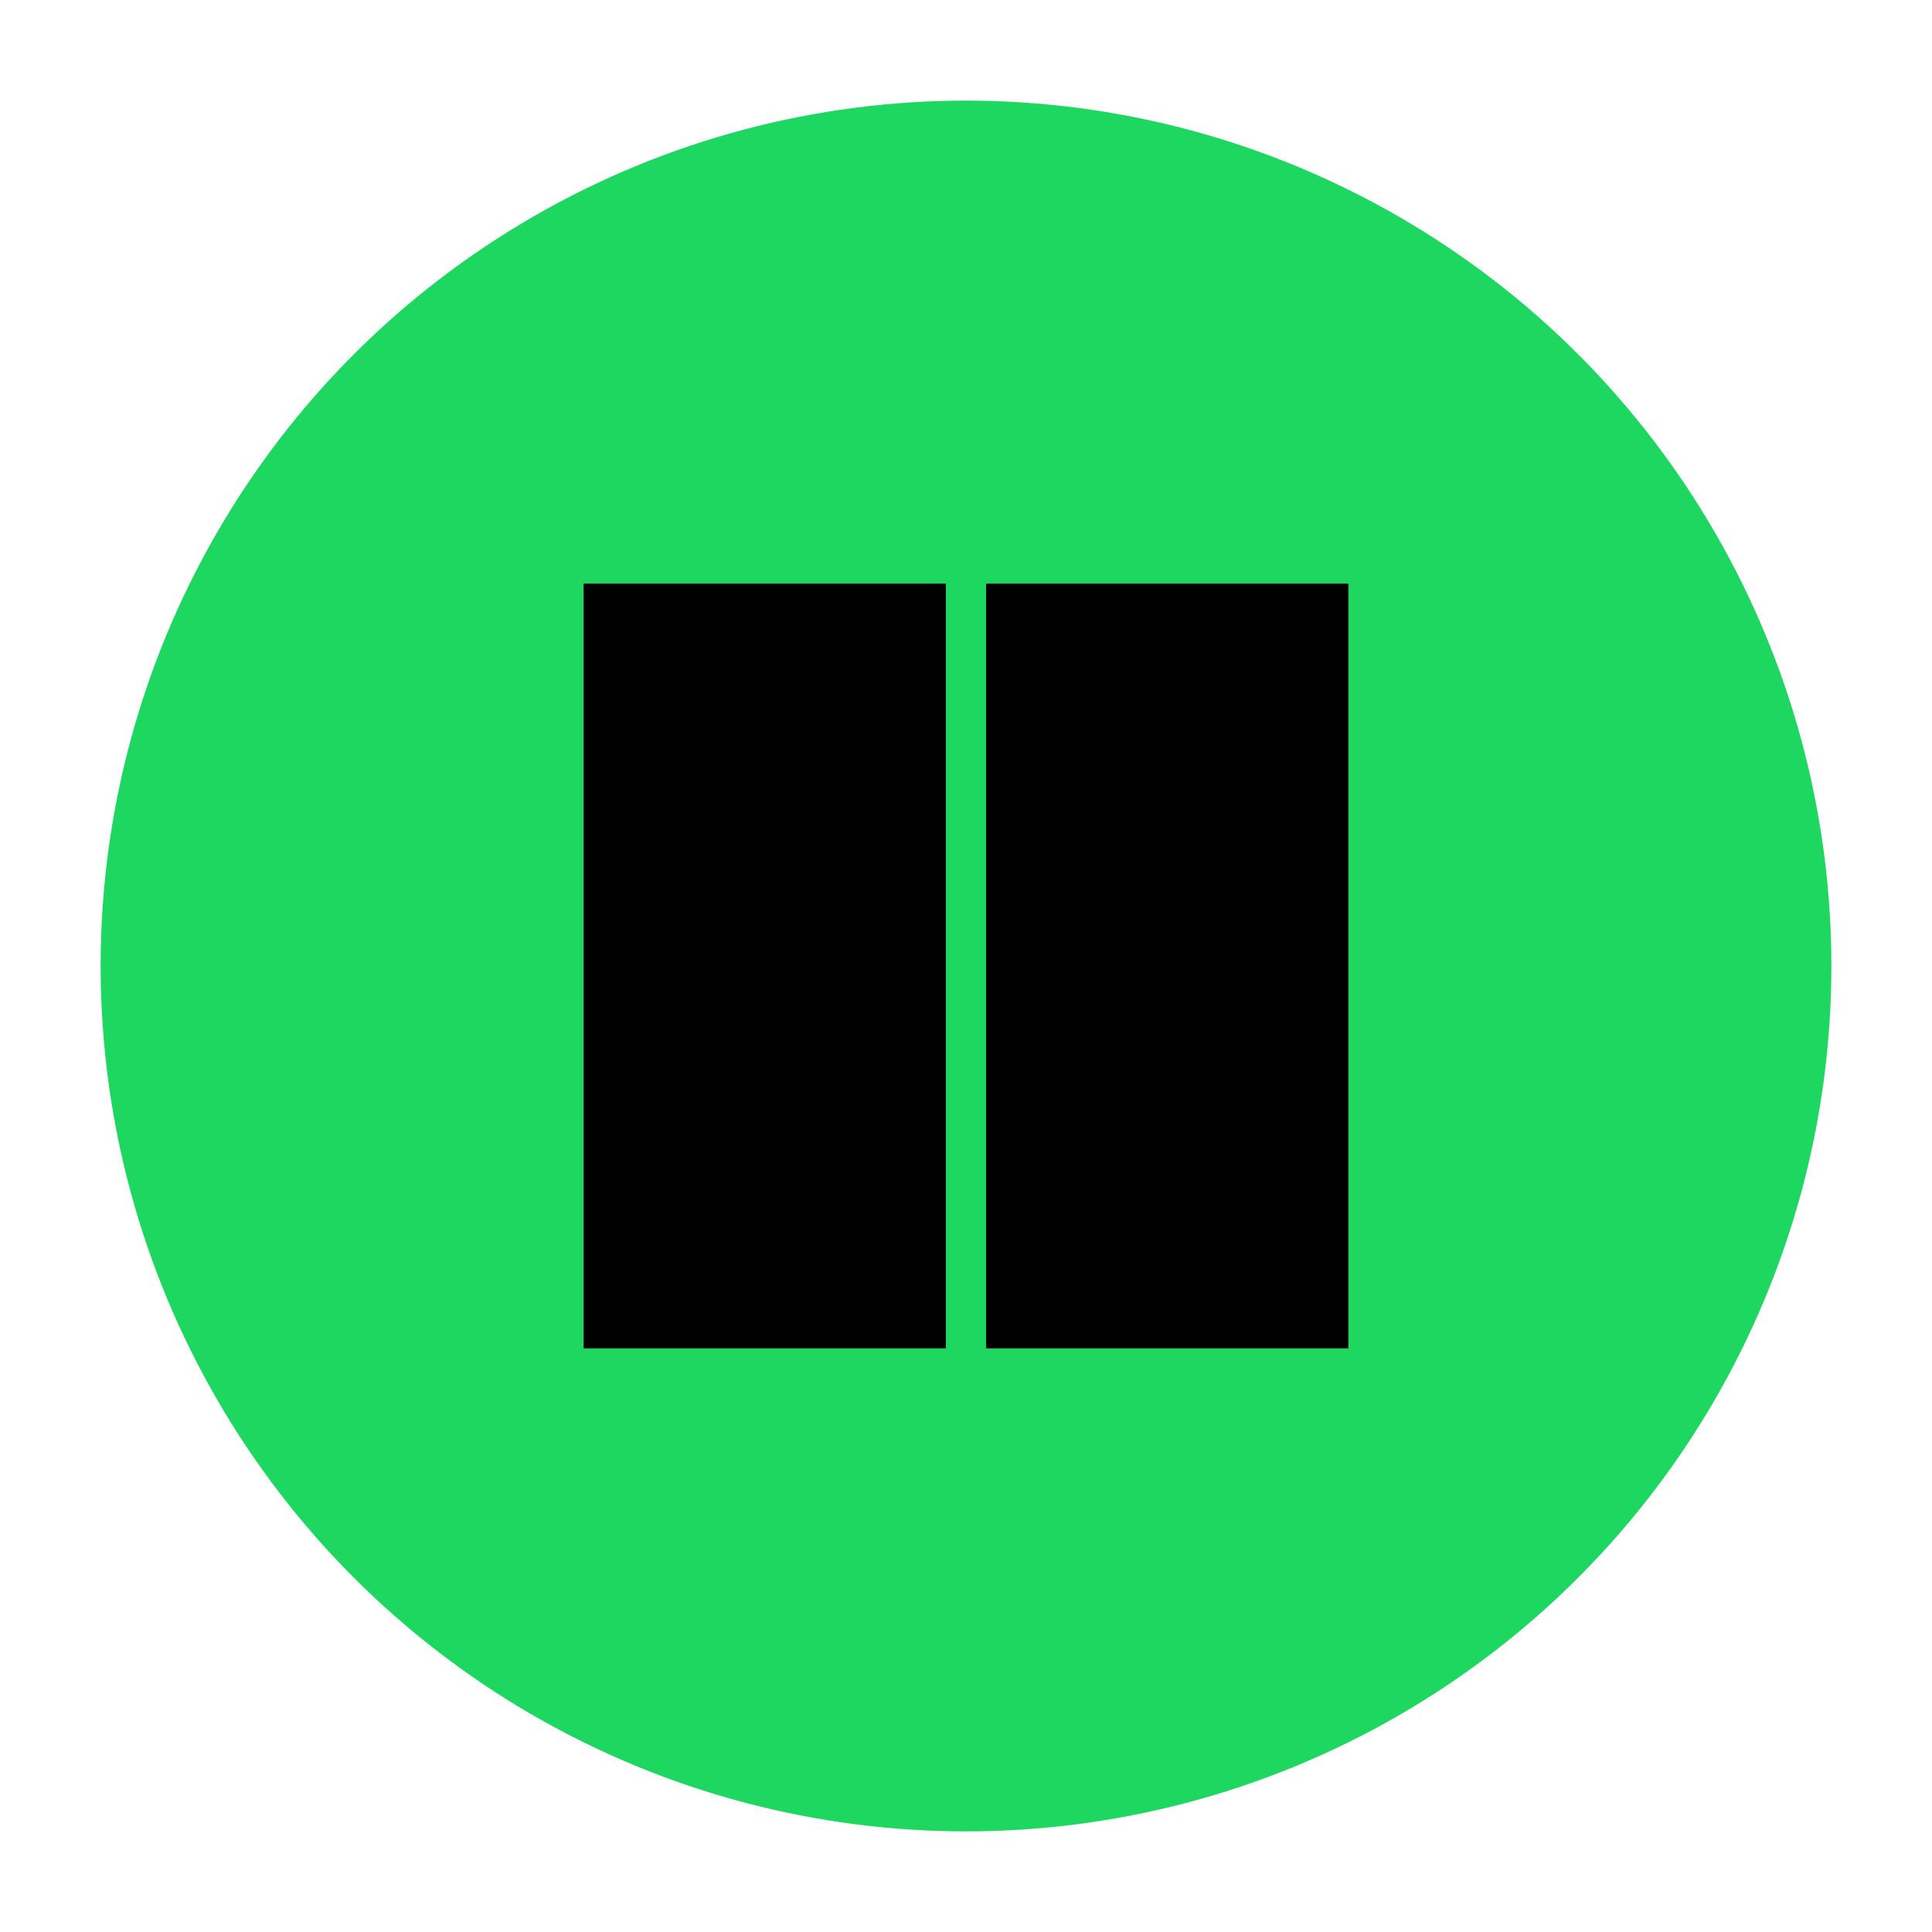 <svg xmlns="http://www.w3.org/2000/svg" width="50" height="50" viewBox="0 0 24 24" fill="none">
  <circle cx="12" cy="12" r="10" fill="#1ed760" stroke="#1ed760" stroke-width="1.5" style="background-color: #1ed760;"/>
  <rect x="8" y="8" width="3" height="8" fill="#000000" stroke="#000000" stroke-width="1.5"/>
  <rect x="13" y="8" width="3" height="8" fill="#000000" stroke="#000000" stroke-width="1.5"/>
</svg>
